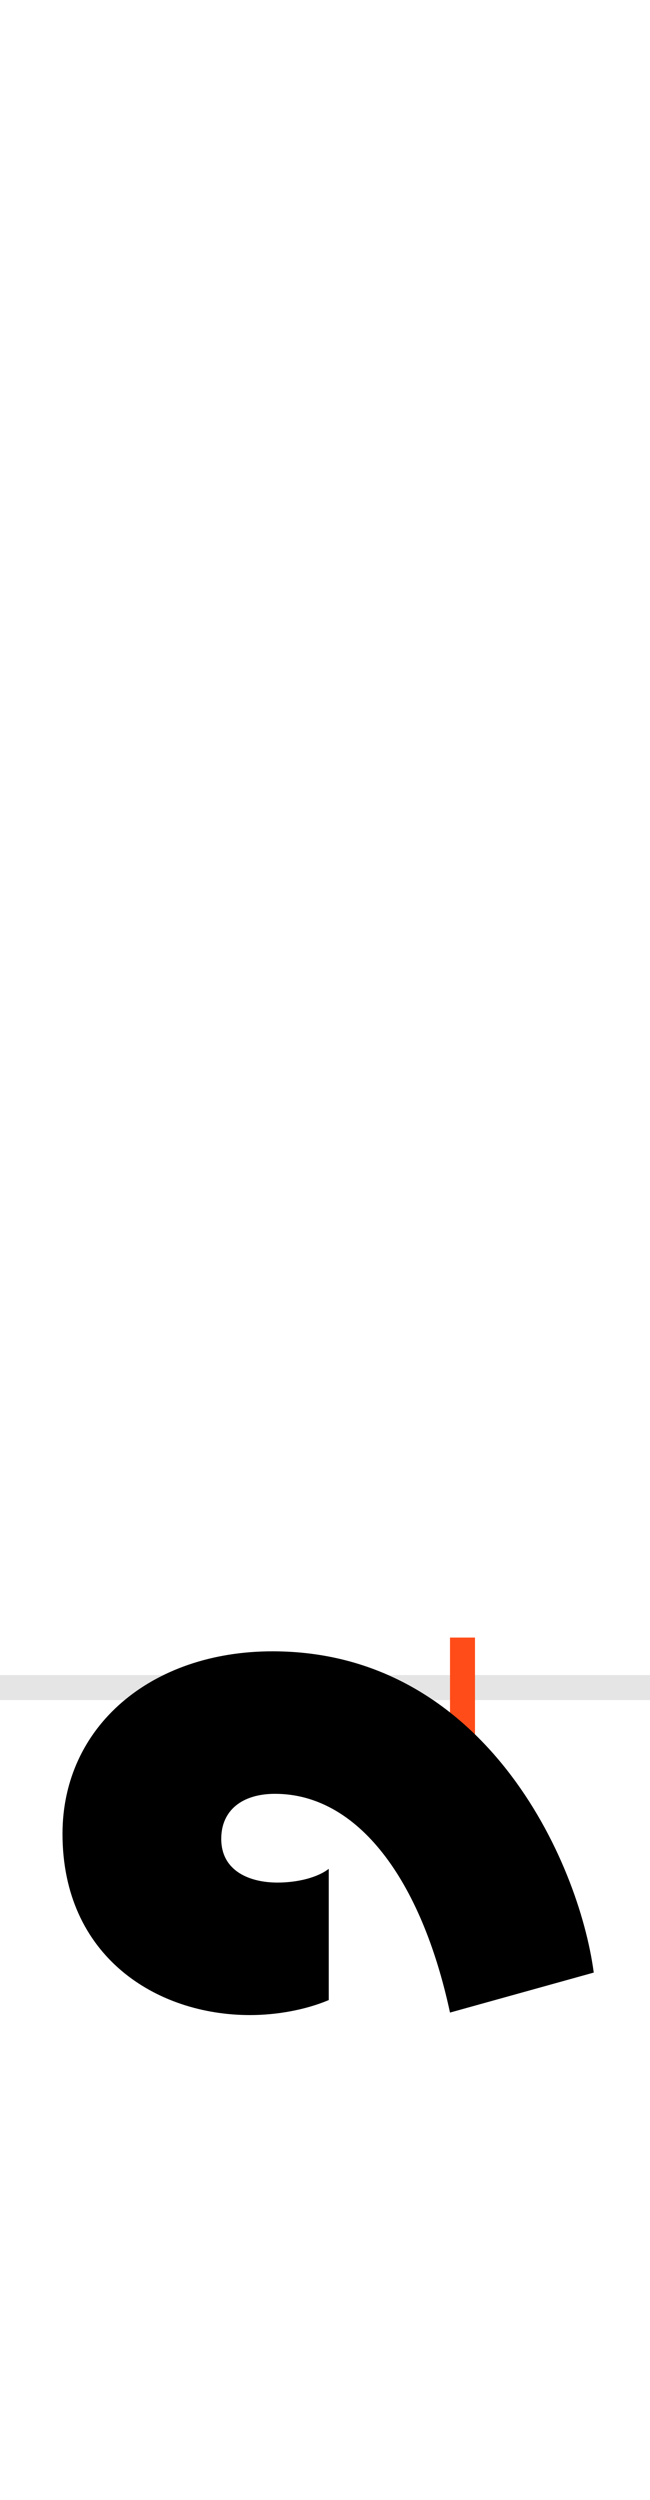 <?xml version="1.0" encoding="UTF-8"?>
<svg height="200.0" version="1.1" width="52.0" xmlns="http://www.w3.org/2000/svg" xmlns:xlink="http://www.w3.org/1999/xlink">
 <rect width="100%" height="100%" fill="#333333" stroke="none"/>
 <path d="M0,0 l52,0 l0,200 l-52,0 Z M0,0" fill="rgb(255,255,255)" transform="matrix(1,0,0,-1,0.0,200.0)"/>
 <path d="M0,0 l52,0" fill="none" stroke="rgb(229,229,229)" stroke-width="2" transform="matrix(1,0,0,-1,0.0,135.0)"/>
 <path d="M0,-4 l0,8" fill="none" stroke="rgb(255,76,25)" stroke-width="2" transform="matrix(1,0,0,-1,37.0,135.0)"/>
 <path d="M105,-228 c-12,90,-88,257,-257,257 c-97,0,-168,-60,-168,-146 c0,-98,75,-145,150,-145 c21,0,44,4,63,12 l0,105 c-9,-7,-25,-11,-41,-11 c-22,0,-45,9,-45,35 c0,23,17,36,43,36 c66,0,117,-68,140,-175 Z M105,-228" fill="rgb(0,0,0)" transform="matrix(0.1,0.0,0.0,-0.1,37.0,135.0)"/>
</svg>